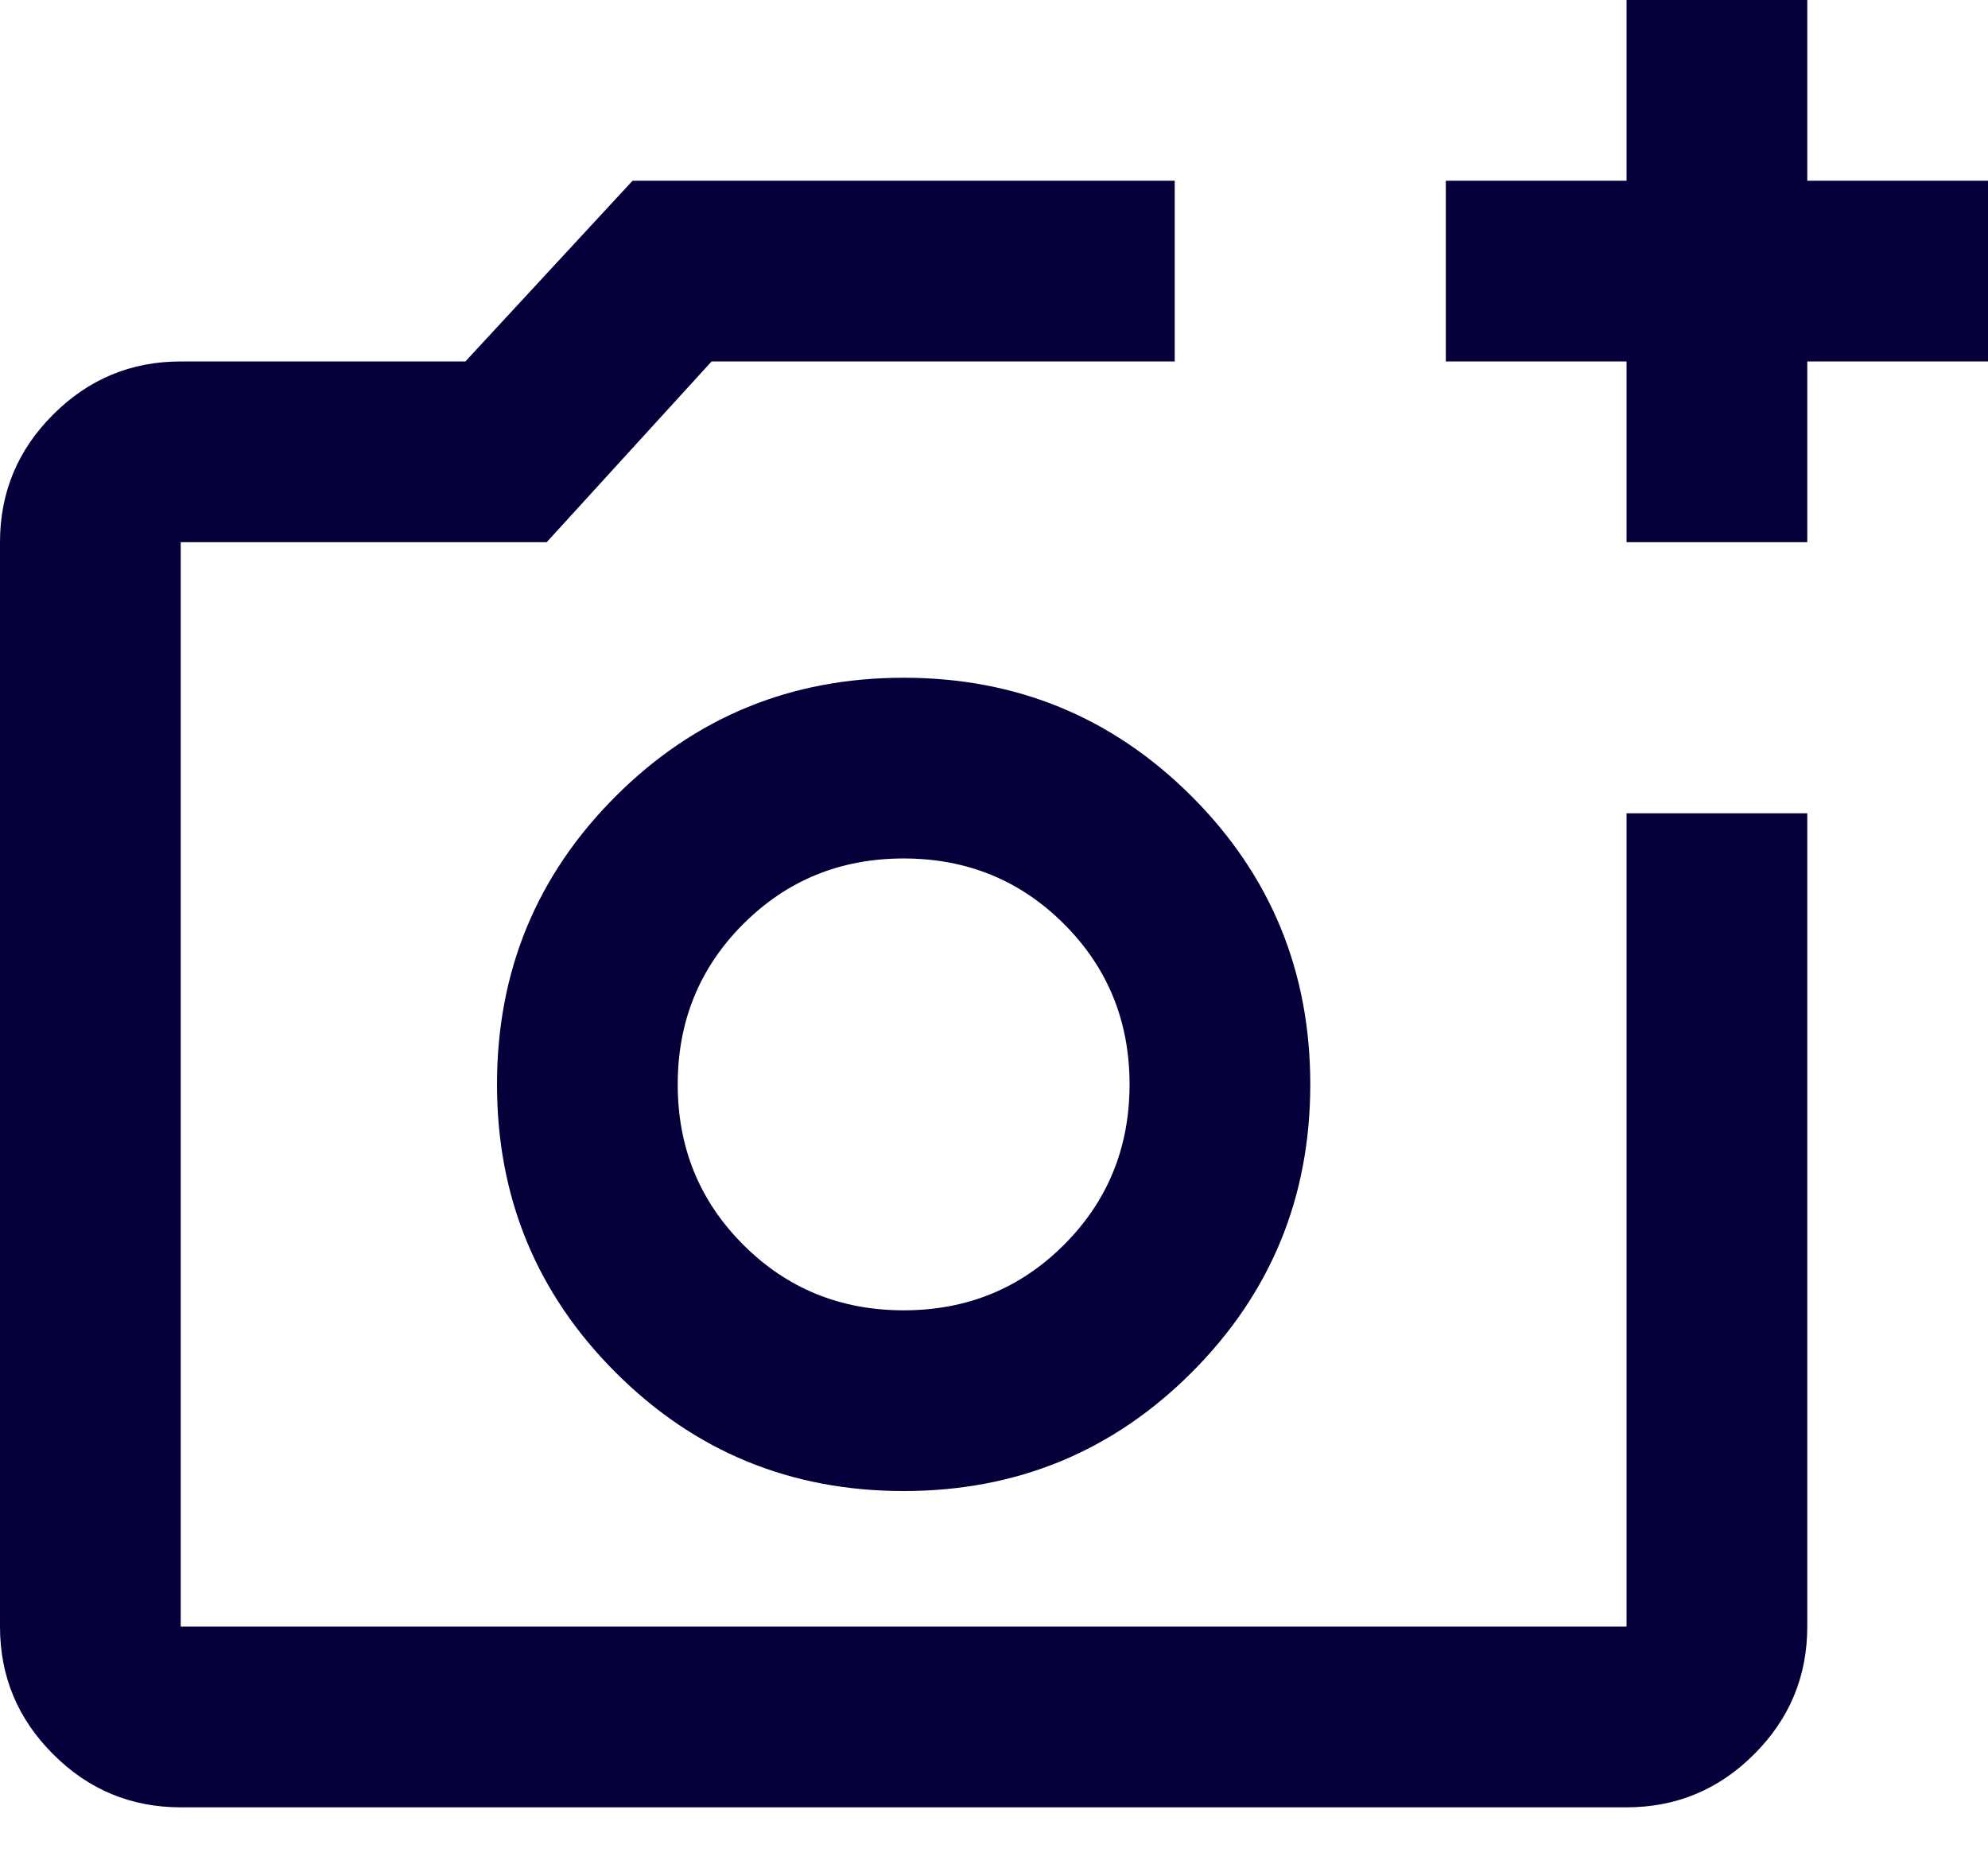 <svg width="32" height="30" viewBox="0 0 32 30" fill="none" xmlns="http://www.w3.org/2000/svg">
<path d="M2.909 29.091C2.109 29.091 1.424 28.806 0.855 28.236C0.285 27.667 0 26.982 0 26.182V8.727C0 7.927 0.285 7.242 0.855 6.673C1.424 6.103 2.109 5.818 2.909 5.818H7.491L10.182 2.909H18.909V5.818H11.454L8.8 8.727H2.909V26.182H26.182V13.091H29.091V26.182C29.091 26.982 28.806 27.667 28.236 28.236C27.667 28.806 26.982 29.091 26.182 29.091H2.909ZM26.182 8.727V5.818H23.273V2.909H26.182V0H29.091V2.909H32V5.818H29.091V8.727H26.182ZM14.546 24C16.364 24 17.909 23.364 19.182 22.091C20.454 20.818 21.091 19.273 21.091 17.454C21.091 15.636 20.454 14.091 19.182 12.818C17.909 11.546 16.364 10.909 14.546 10.909C12.727 10.909 11.182 11.546 9.909 12.818C8.636 14.091 8 15.636 8 17.454C8 19.273 8.636 20.818 9.909 22.091C11.182 23.364 12.727 24 14.546 24ZM14.546 21.091C13.527 21.091 12.667 20.739 11.964 20.036C11.261 19.333 10.909 18.473 10.909 17.454C10.909 16.436 11.261 15.576 11.964 14.873C12.667 14.17 13.527 13.818 14.546 13.818C15.564 13.818 16.424 14.17 17.127 14.873C17.83 15.576 18.182 16.436 18.182 17.454C18.182 18.473 17.83 19.333 17.127 20.036C16.424 20.739 15.564 21.091 14.546 21.091Z" fill="#05003A"/>
</svg>
